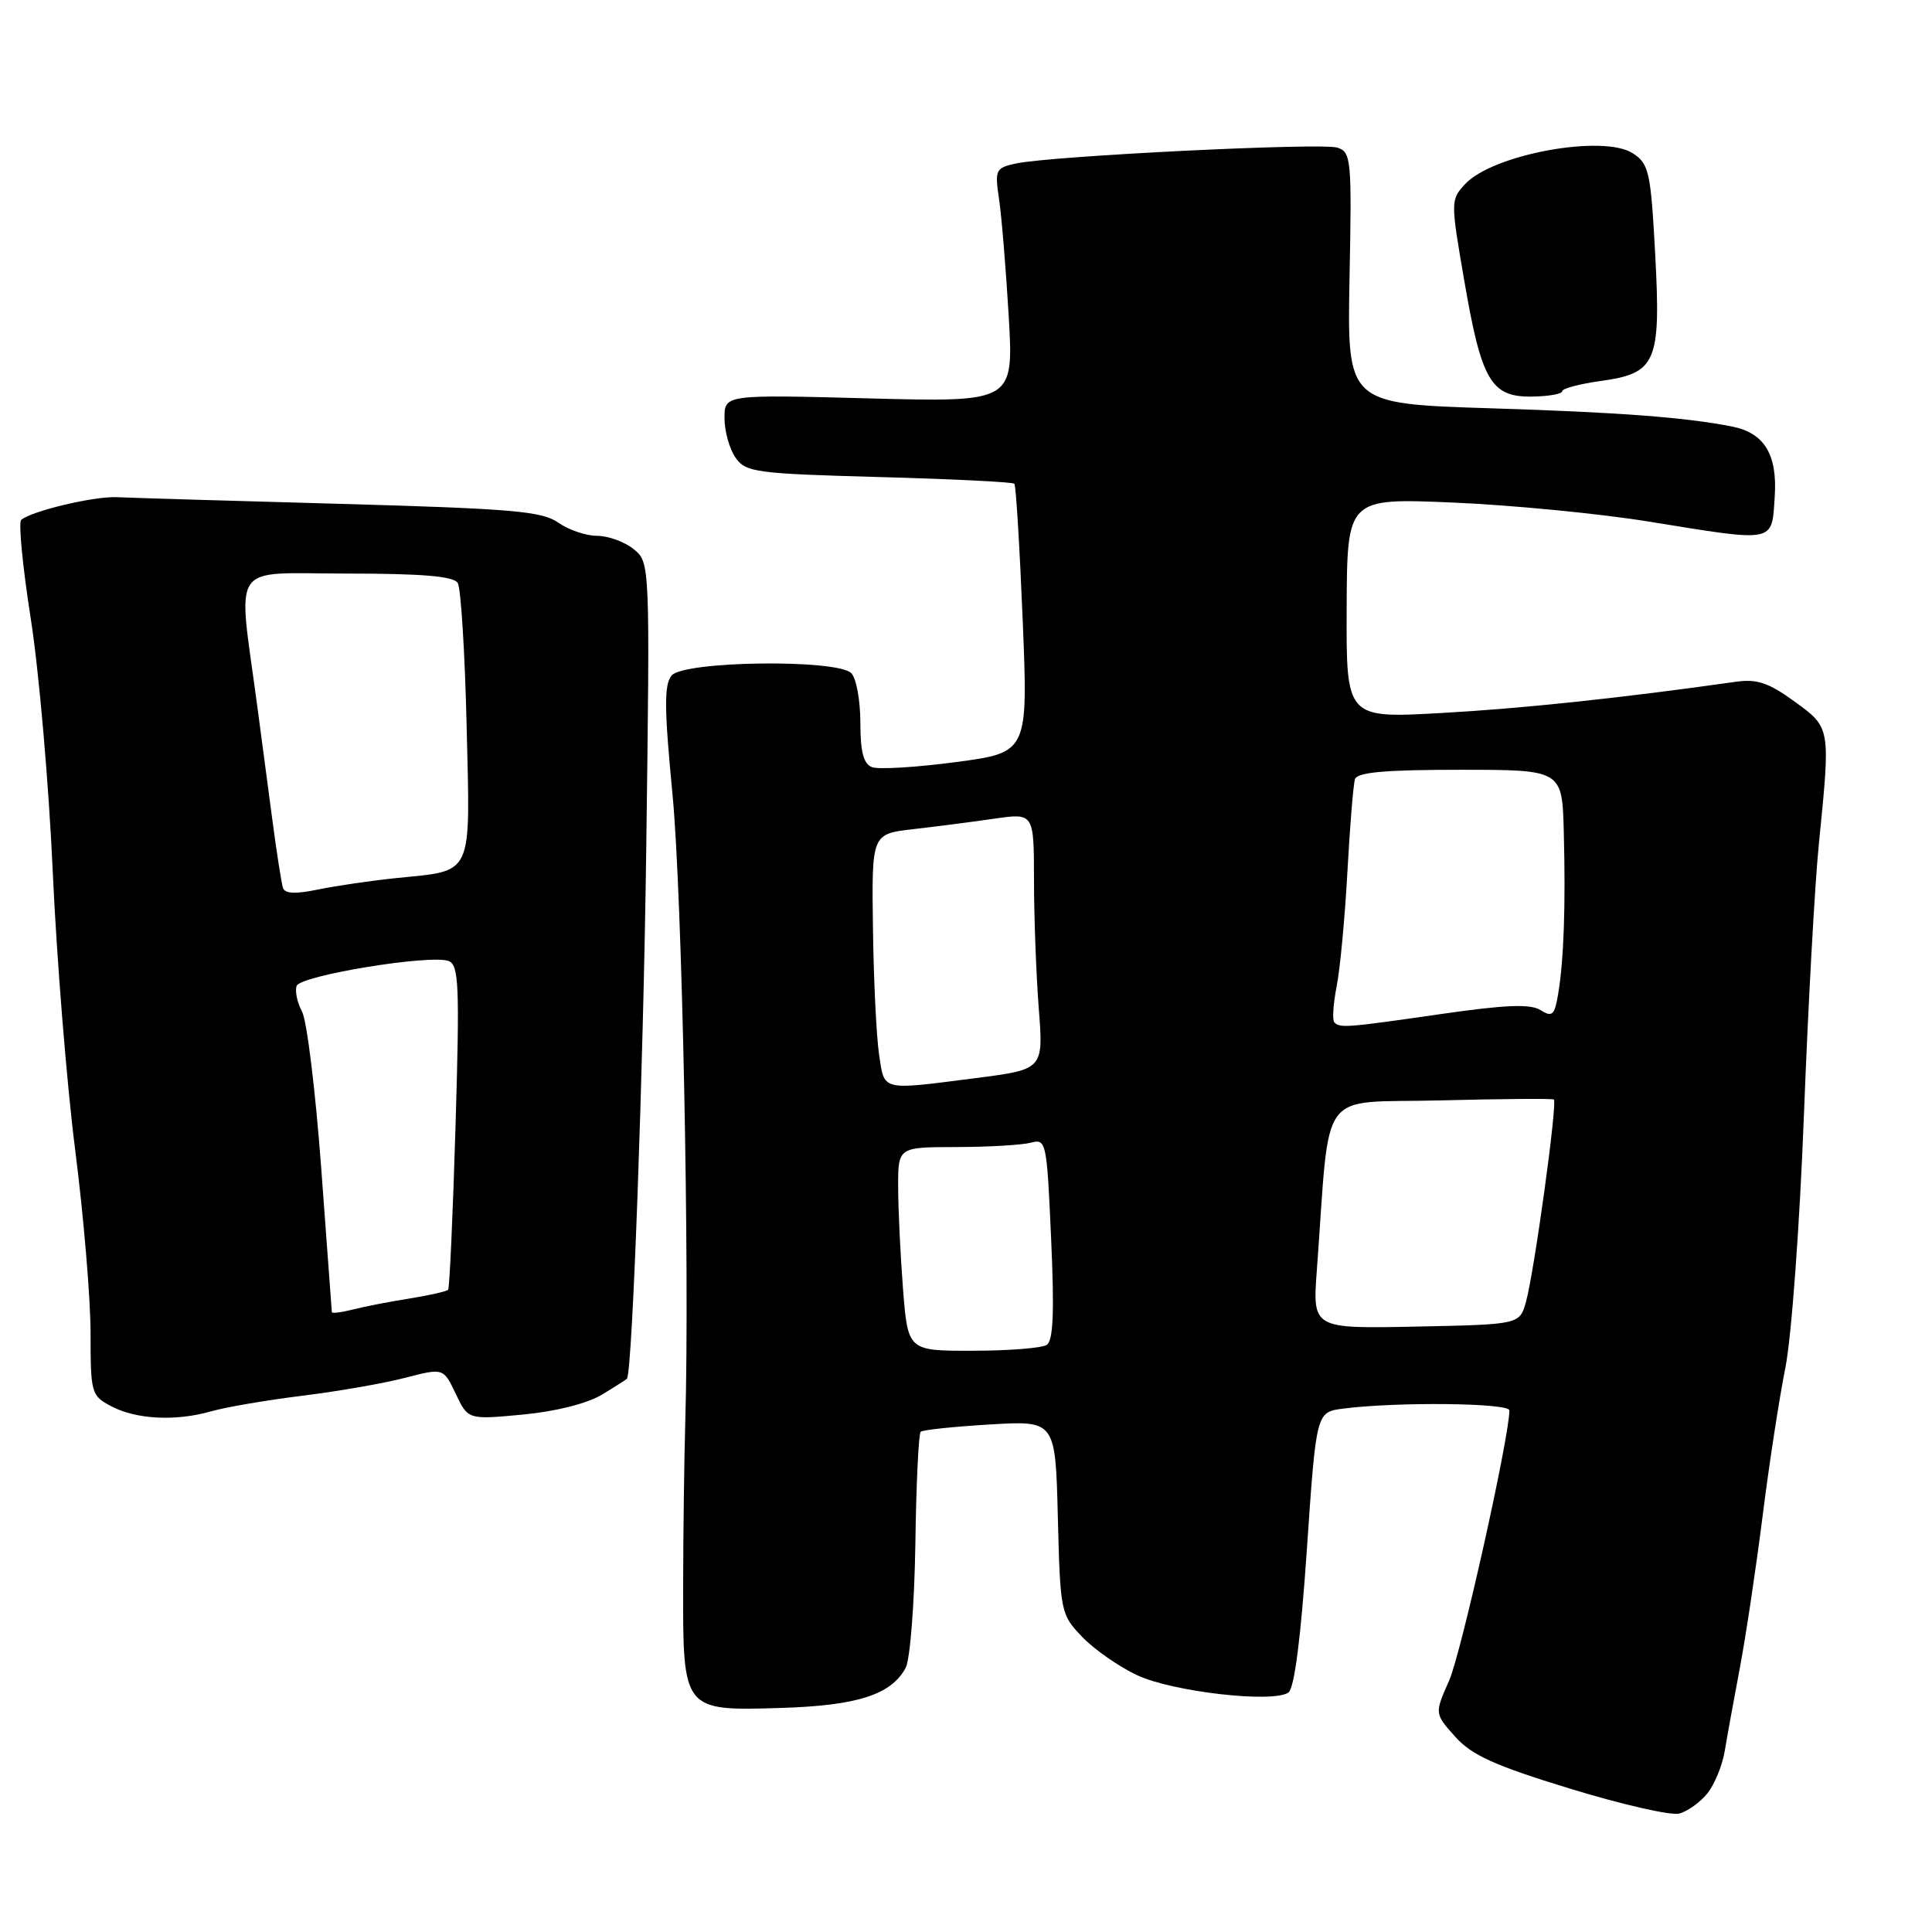 <?xml version="1.0" encoding="UTF-8" standalone="no"?>
<!DOCTYPE svg PUBLIC "-//W3C//DTD SVG 1.1//EN" "http://www.w3.org/Graphics/SVG/1.1/DTD/svg11.dtd" >
<svg xmlns="http://www.w3.org/2000/svg" xmlns:xlink="http://www.w3.org/1999/xlink" version="1.1" viewBox="0 0 256 256">
 <g >
 <path fill="currentColor"
d=" M 226.23 237.64 C 227.18 236.46 228.22 233.93 228.54 232.00 C 228.86 230.07 229.76 225.12 230.54 221.00 C 231.32 216.88 232.67 207.88 233.54 201.00 C 234.40 194.12 235.77 185.23 236.57 181.24 C 237.38 177.20 238.47 162.35 239.03 147.74 C 239.58 133.31 240.47 117.09 241.02 111.71 C 242.56 96.31 242.59 96.44 237.75 92.93 C 234.35 90.46 232.80 89.94 230.00 90.34 C 214.75 92.50 201.62 93.89 190.94 94.48 C 178.38 95.18 178.38 95.18 178.44 80.59 C 178.50 66.00 178.50 66.00 192.50 66.59 C 200.20 66.92 211.82 68.04 218.33 69.09 C 235.47 71.86 234.74 72.00 235.16 65.81 C 235.53 60.24 233.79 57.37 229.52 56.52 C 223.37 55.30 214.51 54.63 197.50 54.10 C 178.50 53.50 178.50 53.50 178.82 36.84 C 179.13 21.07 179.04 20.15 177.20 19.56 C 175.09 18.89 139.30 20.66 134.64 21.66 C 131.92 22.25 131.80 22.48 132.38 26.39 C 132.72 28.65 133.29 35.63 133.66 41.89 C 134.32 53.29 134.32 53.29 115.16 52.79 C 96.00 52.28 96.00 52.28 96.00 55.42 C 96.00 57.14 96.66 59.49 97.46 60.64 C 98.82 62.58 100.11 62.76 116.47 63.21 C 126.13 63.47 134.20 63.87 134.41 64.10 C 134.62 64.32 135.11 72.42 135.51 82.11 C 136.23 99.71 136.23 99.71 126.66 100.98 C 121.39 101.68 116.39 101.98 115.54 101.65 C 114.42 101.22 114.00 99.61 114.00 95.73 C 114.00 92.80 113.46 89.86 112.80 89.20 C 110.91 87.31 90.60 87.57 88.99 89.51 C 87.99 90.72 88.01 93.84 89.11 105.26 C 90.39 118.55 91.40 168.17 90.80 188.50 C 90.66 193.45 90.53 203.19 90.52 210.15 C 90.49 226.73 90.48 226.71 103.51 226.31 C 113.62 226.00 118.10 224.55 120.01 220.99 C 120.59 219.89 121.17 212.51 121.29 204.58 C 121.40 196.65 121.72 189.96 122.00 189.71 C 122.28 189.47 126.40 189.03 131.17 188.75 C 139.85 188.23 139.85 188.23 140.17 201.05 C 140.49 213.64 140.55 213.93 143.40 216.90 C 144.99 218.56 148.26 220.84 150.67 221.97 C 155.35 224.17 168.66 225.70 170.72 224.27 C 171.51 223.72 172.36 217.13 173.17 205.26 C 174.41 187.11 174.41 187.11 177.96 186.65 C 185.15 185.73 200.00 185.89 200.00 186.89 C 200.00 190.43 193.61 219.09 192.02 222.68 C 190.08 227.06 190.08 227.06 192.82 230.12 C 195.01 232.57 198.02 233.94 208.02 237.00 C 214.89 239.11 221.40 240.59 222.50 240.31 C 223.60 240.02 225.28 238.82 226.23 237.64 Z  M 28.01 187.00 C 29.93 186.45 35.33 185.53 40.00 184.95 C 44.67 184.38 50.81 183.31 53.63 182.58 C 58.75 181.25 58.75 181.25 60.39 184.69 C 62.02 188.12 62.02 188.12 69.26 187.44 C 73.63 187.03 77.79 185.98 79.75 184.80 C 81.54 183.72 83.04 182.76 83.09 182.67 C 83.81 181.29 85.24 141.97 85.63 112.51 C 86.13 74.53 86.13 74.53 83.96 72.76 C 82.76 71.79 80.58 71.00 79.11 71.00 C 77.65 71.00 75.33 70.21 73.97 69.25 C 71.84 67.74 67.86 67.40 45.00 66.76 C 30.42 66.36 17.15 65.96 15.50 65.88 C 12.51 65.73 4.13 67.72 2.81 68.89 C 2.43 69.22 3.00 75.12 4.08 82.00 C 5.16 88.88 6.47 103.95 6.99 115.50 C 7.51 127.05 8.85 143.67 9.97 152.44 C 11.09 161.21 12.00 172.09 12.00 176.64 C 12.00 184.62 12.09 184.94 14.75 186.34 C 18.08 188.09 23.29 188.35 28.01 187.00 Z  M 207.00 51.84 C 207.00 51.48 209.27 50.88 212.04 50.49 C 219.49 49.47 220.09 48.07 219.32 33.63 C 218.73 22.76 218.50 21.72 216.37 20.32 C 212.45 17.76 197.78 20.44 194.13 24.40 C 192.21 26.47 192.21 26.67 194.02 37.17 C 196.30 50.45 197.56 52.62 202.98 52.55 C 205.19 52.52 207.00 52.20 207.00 51.84 Z  M 119.65 170.75 C 119.30 166.21 119.01 160.14 119.01 157.25 C 119.00 152.00 119.00 152.00 126.75 151.99 C 131.01 151.98 135.44 151.72 136.60 151.41 C 138.63 150.87 138.71 151.26 139.28 164.15 C 139.72 173.89 139.56 177.66 138.69 178.21 C 138.03 178.63 133.63 178.98 128.90 178.98 C 120.30 179.00 120.30 179.00 119.65 170.75 Z  M 174.49 168.28 C 176.32 143.58 174.40 146.23 190.83 145.81 C 198.90 145.60 205.68 145.55 205.89 145.69 C 206.40 146.03 203.29 168.59 202.20 172.50 C 201.36 175.50 201.36 175.50 187.64 175.78 C 173.91 176.06 173.91 176.06 174.49 168.28 Z  M 116.48 139.72 C 116.13 137.37 115.76 129.83 115.67 122.97 C 115.50 110.50 115.50 110.50 121.00 109.87 C 124.03 109.52 128.86 108.90 131.75 108.48 C 137.00 107.72 137.00 107.72 137.01 116.61 C 137.01 121.50 137.30 129.15 137.64 133.60 C 138.27 141.70 138.27 141.70 129.32 142.85 C 116.62 144.48 117.22 144.62 116.48 139.72 Z  M 176.81 135.47 C 176.52 135.18 176.65 133.05 177.11 130.72 C 177.57 128.40 178.21 121.55 178.54 115.50 C 178.87 109.45 179.32 103.94 179.54 103.25 C 179.83 102.33 183.52 102.00 193.47 102.00 C 207.00 102.00 207.00 102.00 207.21 110.25 C 207.47 120.03 207.21 127.29 206.46 131.73 C 205.99 134.54 205.68 134.82 204.12 133.84 C 202.77 133.00 199.49 133.13 190.91 134.37 C 178.36 136.18 177.57 136.24 176.81 135.47 Z  M 43.97 173.86 C 43.96 173.66 43.32 165.11 42.57 154.87 C 41.81 144.62 40.67 135.25 40.02 134.04 C 39.37 132.83 39.06 131.30 39.31 130.63 C 39.84 129.25 57.07 126.43 59.44 127.34 C 60.80 127.86 60.92 130.49 60.36 149.22 C 60.01 160.92 59.57 170.68 59.38 170.90 C 59.19 171.11 56.89 171.64 54.27 172.06 C 51.65 172.47 48.26 173.13 46.75 173.52 C 45.24 173.90 43.99 174.06 43.97 173.86 Z  M 37.49 117.63 C 37.29 117.01 36.65 112.90 36.07 108.50 C 35.49 104.10 34.59 97.35 34.08 93.50 C 31.50 74.10 30.21 76.00 45.91 76.00 C 55.92 76.00 60.10 76.35 60.65 77.24 C 61.07 77.92 61.60 86.42 61.83 96.14 C 62.31 116.44 62.84 115.29 52.50 116.35 C 49.20 116.69 44.55 117.37 42.17 117.86 C 39.13 118.49 37.74 118.43 37.49 117.63 Z "/>
</g>
</svg>